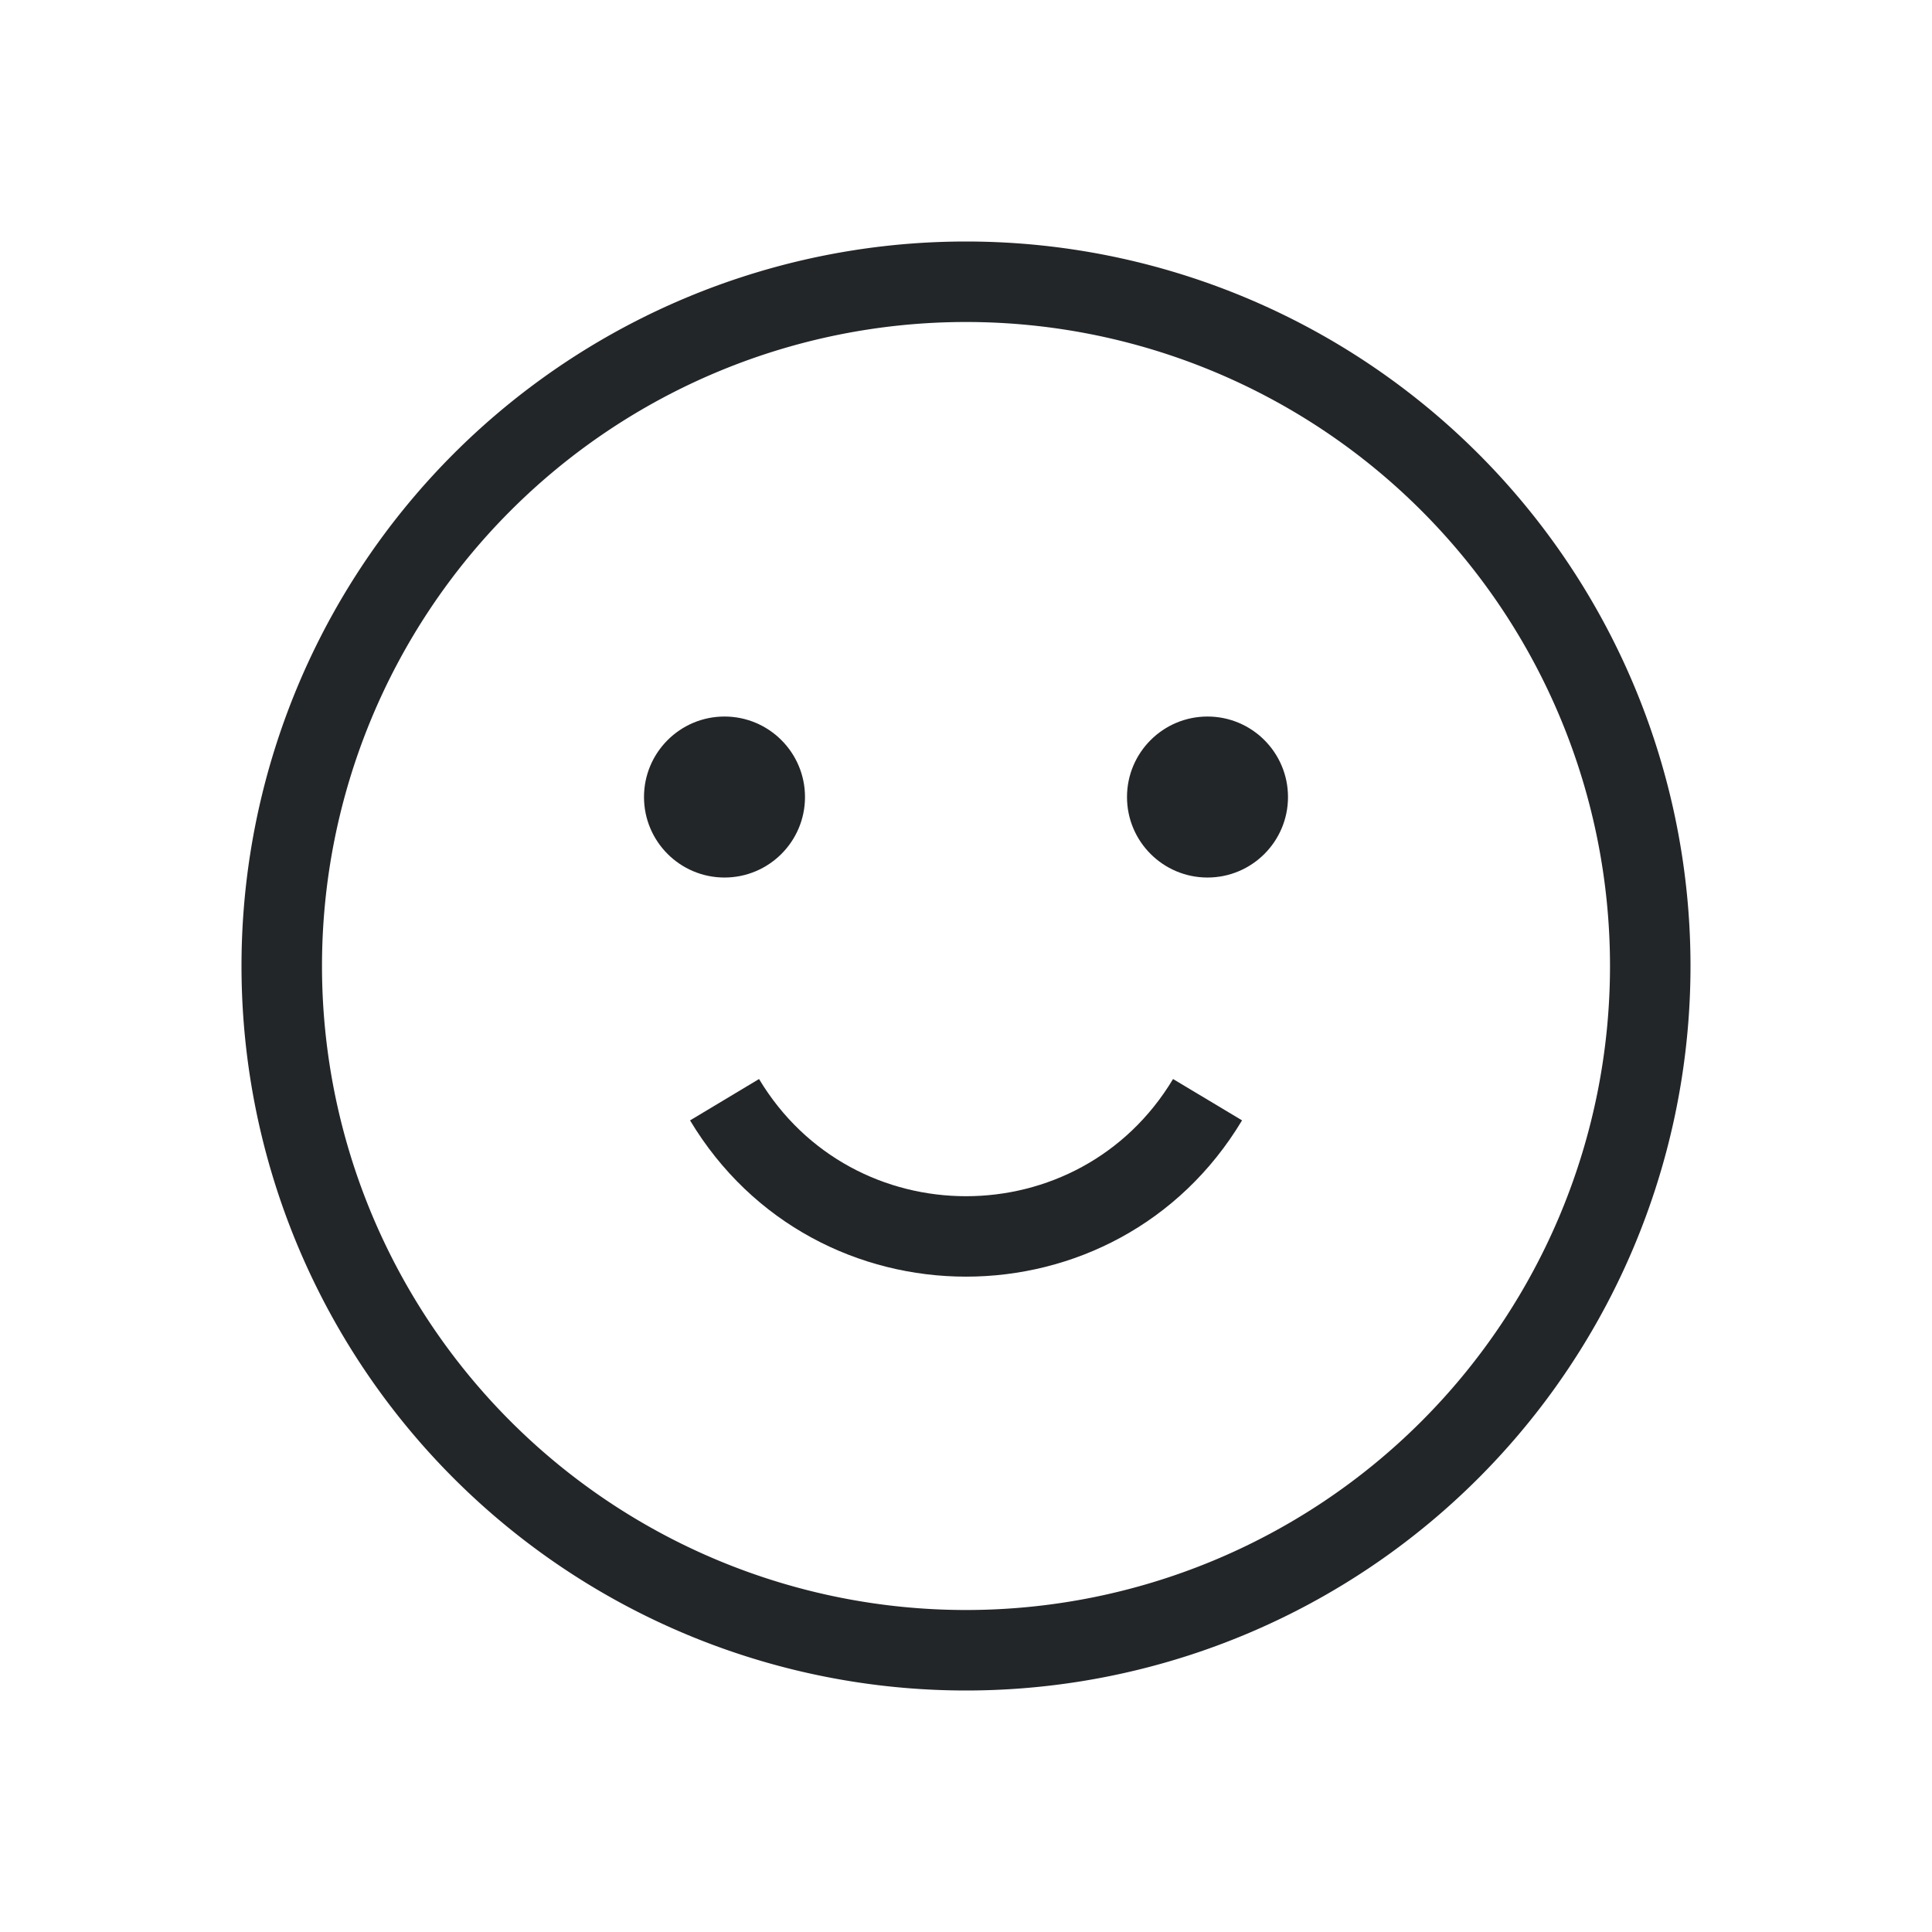 <svg xmlns="http://www.w3.org/2000/svg" width="24" height="24" fill="none" version="1.1" viewBox="0 0 24 24">
  <style id="current-color-scheme" type="text/css">.ColorScheme-Text { color: #232629; }</style>
  <g transform="translate(1,1)">
    <g class="ColorScheme-Text" transform="translate(0 -.099)" fill="currentColor">
      <path d="m9 9c0 0.552-0.448 1-1 1s-1-0.448-1-1 0.448-1 1-1 1 0.448 1 1z"/>
      <path d="m15 9c0 0.552-0.448 1-1 1s-1-0.448-1-1 0.448-1 1-1 1 0.448 1 1z"/>
      <path d="m14.429 13.017c-1.553 2.588-5.304 2.588-6.857 0l0.857-0.514c1.165 1.941 3.978 1.941 5.143 0l0.858 0.514z" clip-rule="evenodd" fill-rule="evenodd"/>
    </g>
    <path class="ColorScheme-Text" d="m20 11a9 9 0 1 0-18 0 9 9 0 0 0 18 0m-9-8a8 8 0 1 1 0 16 8 8 0 0 1 0-16" clip-rule="evenodd" fill="currentColor" fill-rule="evenodd"/>
  </g>
</svg>
